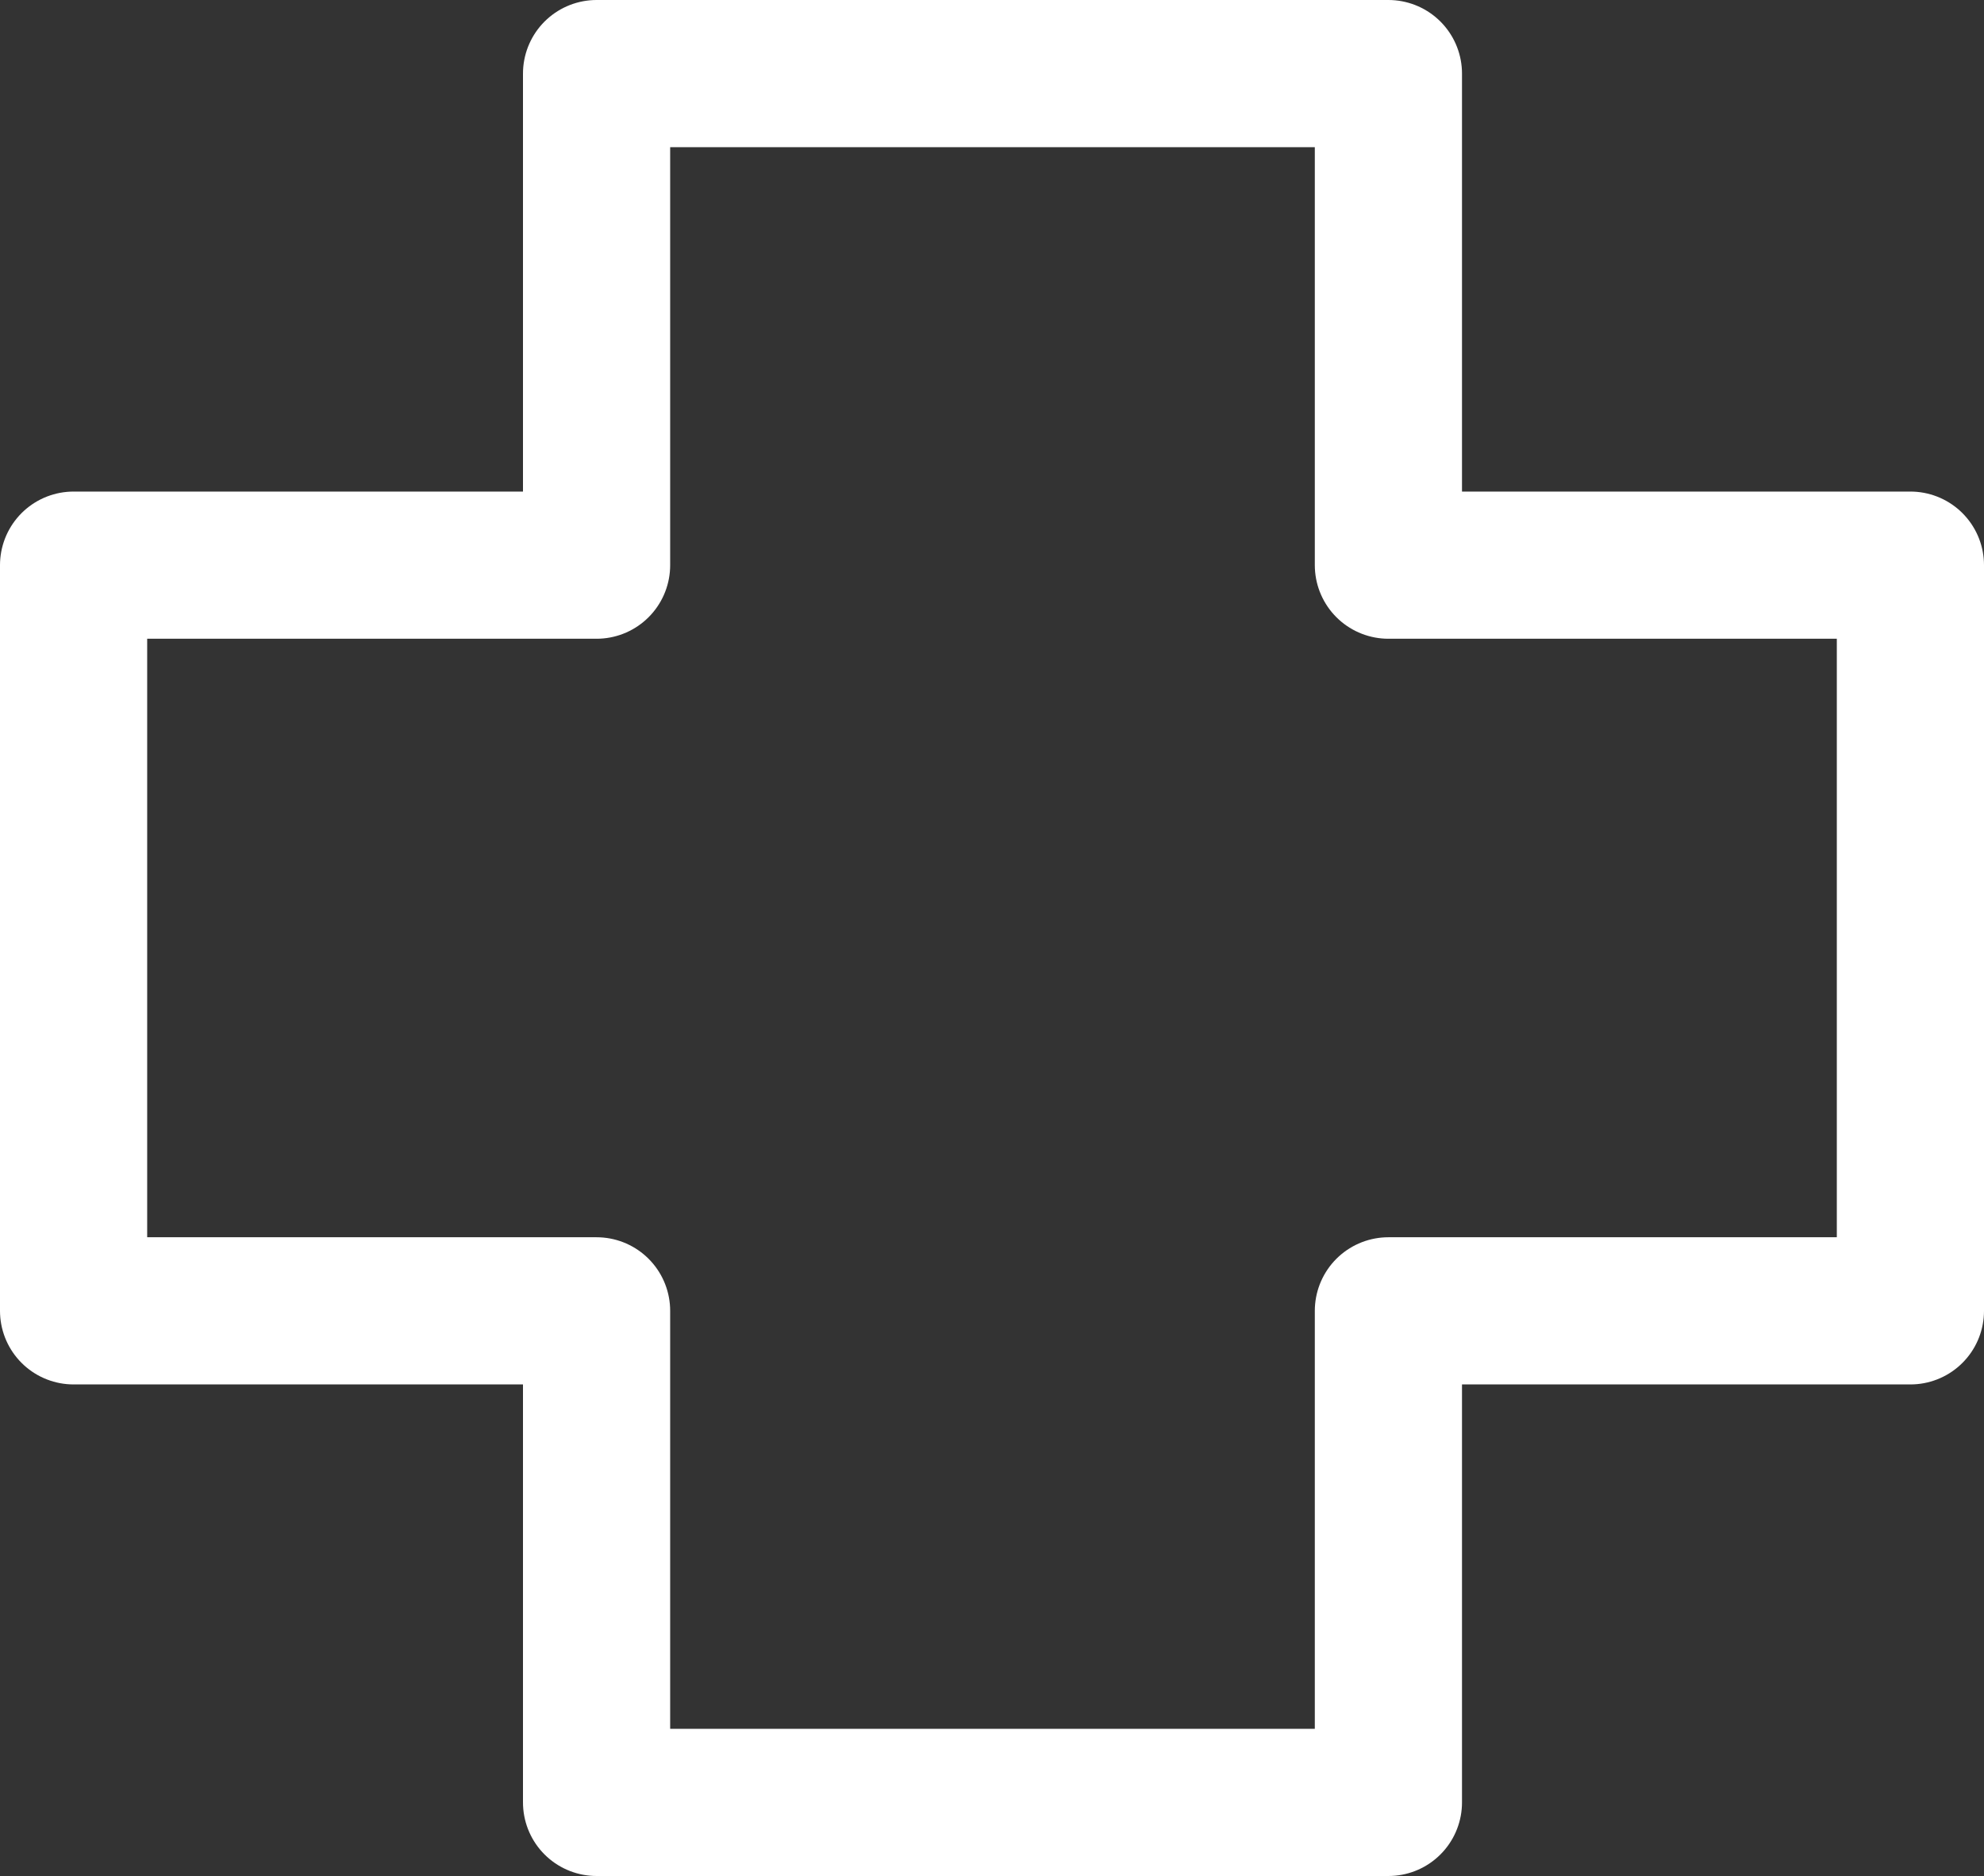 <svg id="Ebene_1" data-name="Ebene 1" xmlns="http://www.w3.org/2000/svg" viewBox="0 0 20.22 19.12"><rect x="0" y="0" width="20.22" height="19.12" fill="#333333" stroke="none"/><defs><style>.cls-1{fill:none;stroke:#fff;stroke-linecap:round;stroke-linejoin:round;stroke-width:1.5px;}</style></defs><polygon class="cls-1" points="14.15 0.75 14.15 0.75 6.08 0.75 6.08 5.76 0.75 5.76 0.75 13.36 6.08 13.36 6.08 18.37 14.15 18.37 14.15 13.36 19.47 13.36 19.47 5.76 14.15 5.76 14.15 0.75"/></svg>